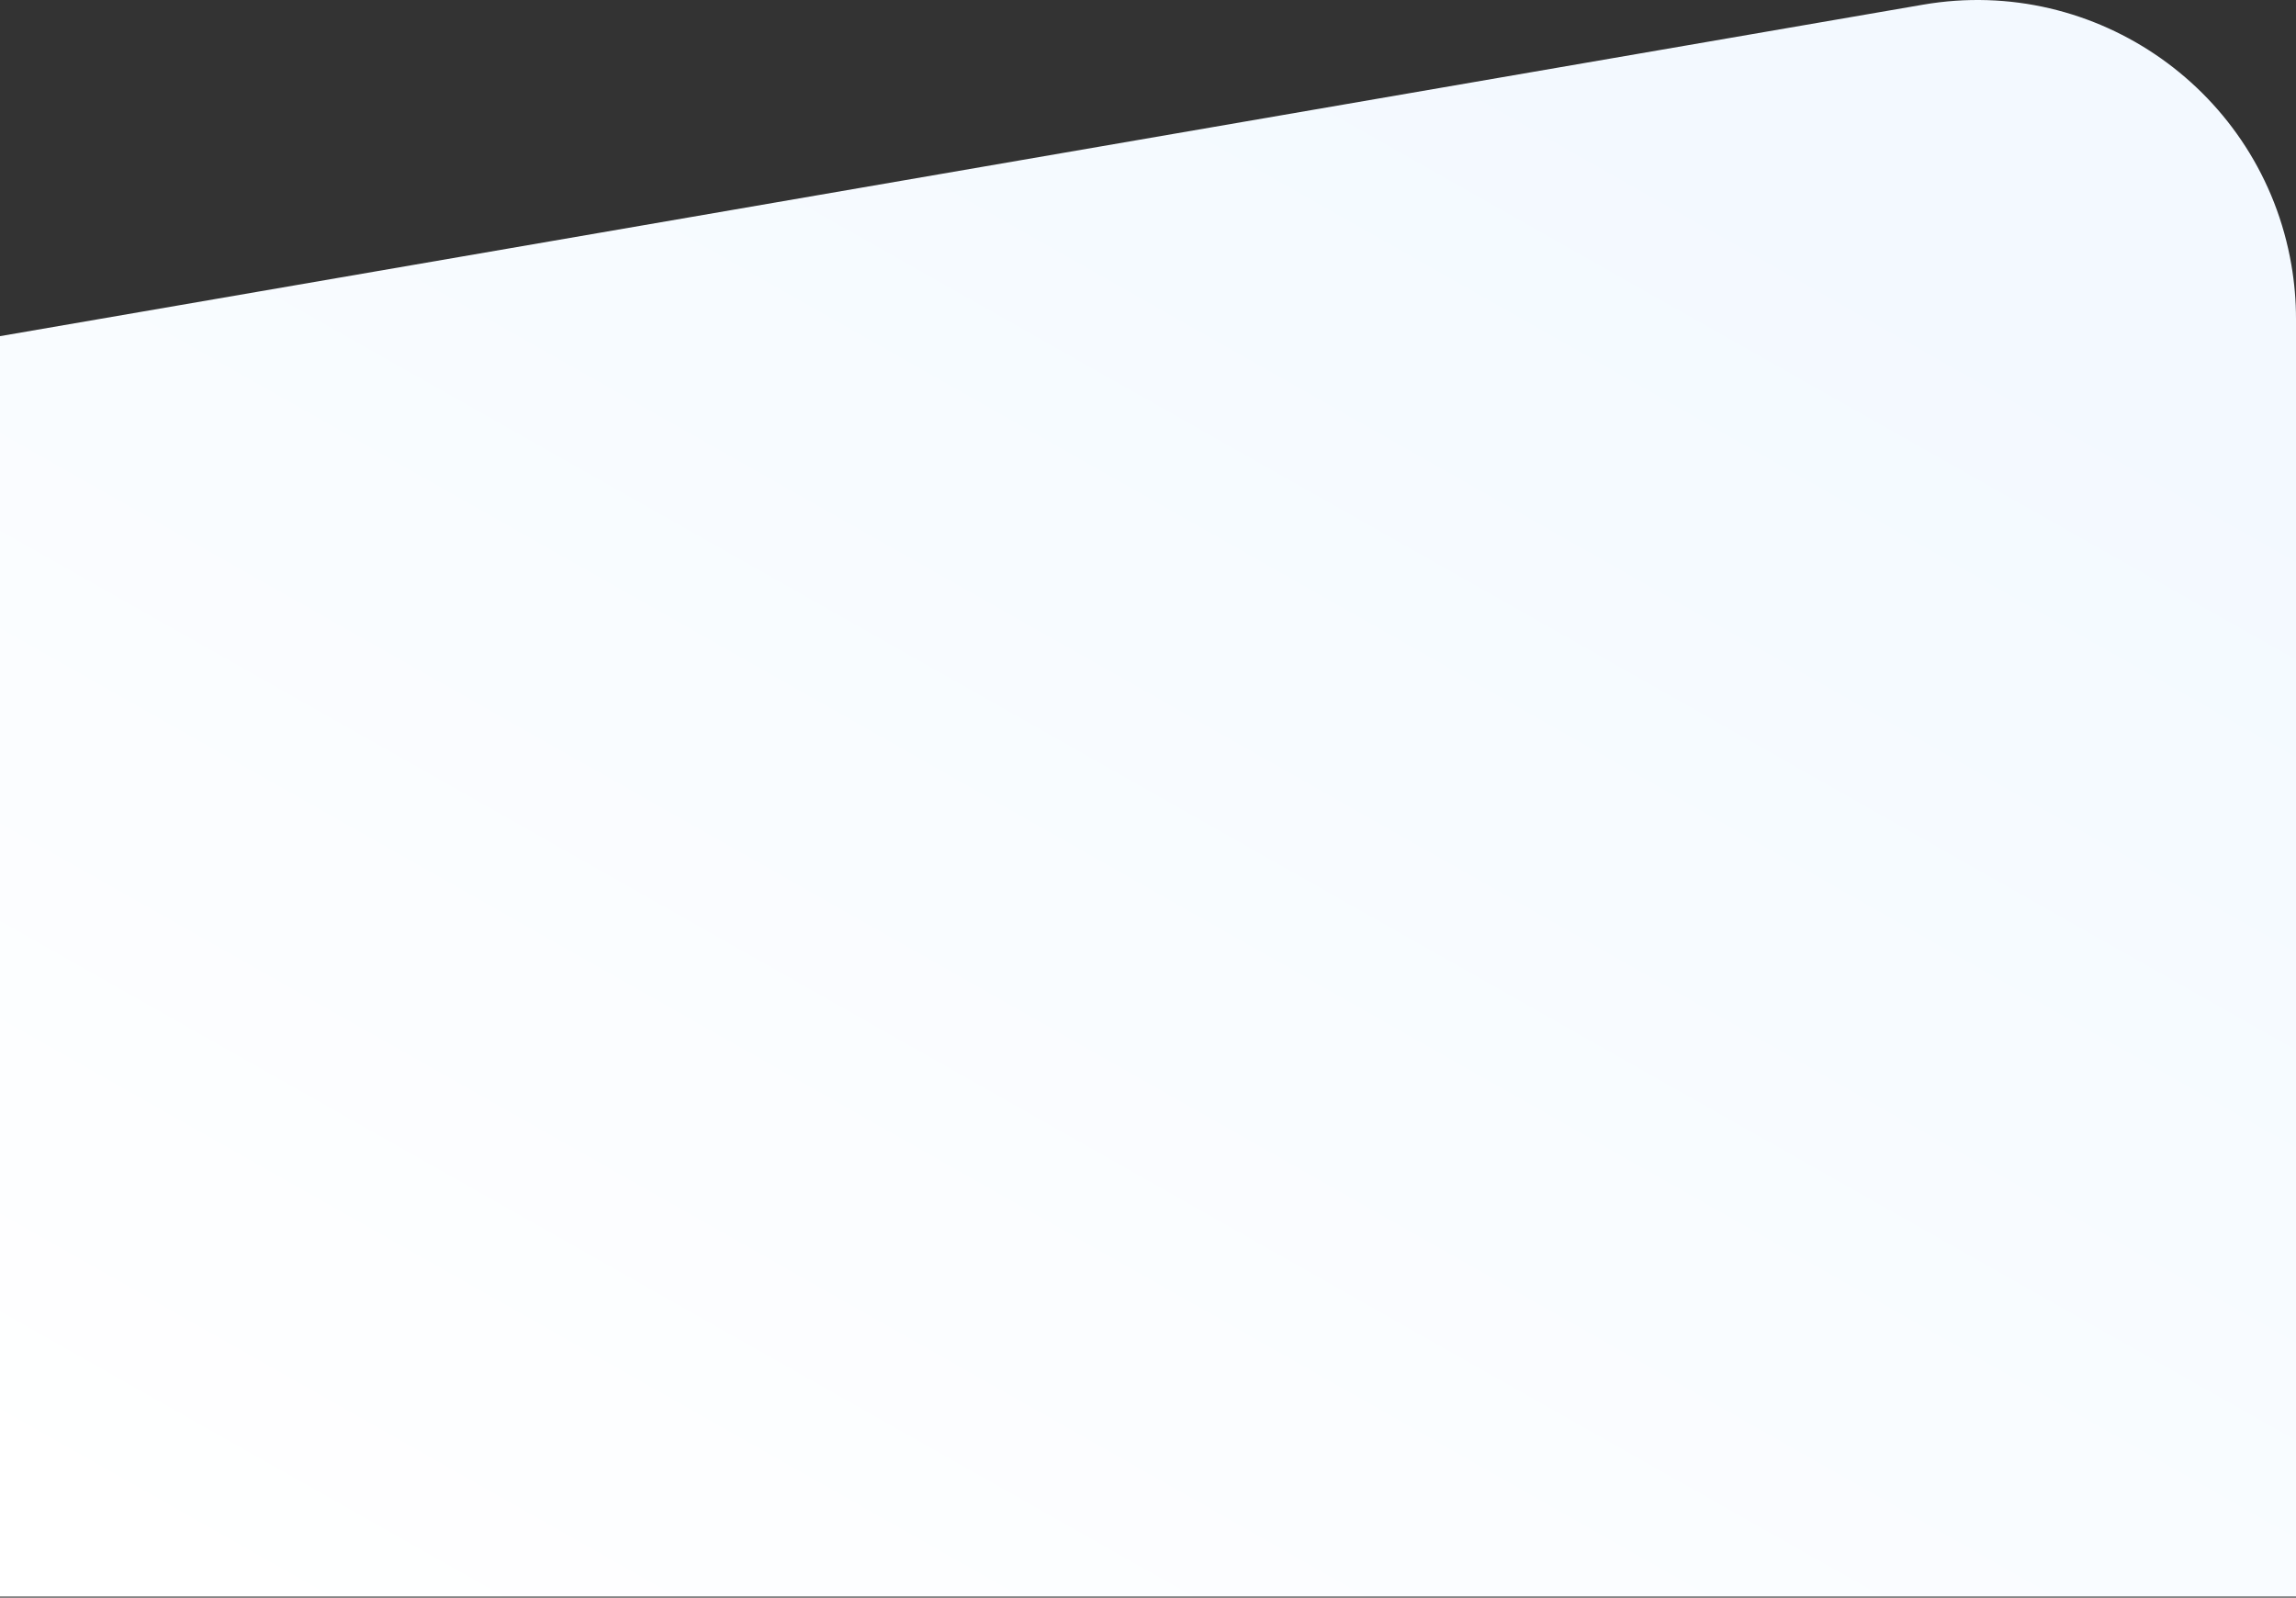 <?xml version="1.0" encoding="UTF-8" standalone="no"?>
<svg  viewBox="0 0 1440 1002" version="1.1" xmlns="http://www.w3.org/2000/svg" xmlns:xlink="http://www.w3.org/1999/xlink">
    <rect x="0" y="0" width="1440" height="1002" fill="#333333" stroke="none"/>
    <!-- Generator: Sketch 49.3 (51167) - http://www.bohemiancoding.com/sketch -->
    <title>Rectangle 27</title>
    <desc>Created with Sketch.</desc>
    <defs>
        <linearGradient x1="21.858%" y1="111.589%" x2="92.193%" y2="24.3%" id="linearGradient-1">
            <stop stop-color="#FFFFFF" offset="0%"></stop>
            <stop stop-color="#F3F9FF" offset="100%"></stop>
        </linearGradient>
    </defs>
    <g id="Desktop-and-Mobile-Version" stroke="none" stroke-width="1" fill="none" fill-rule="evenodd">
        <g id="Homepage-" transform="translate(0, -2701)" fill="url(#linearGradient-1)">
            <g id="Group-47" transform="translate(-150, 1099)">
                <path d="M150,1812.831 L1356.026,1604.94 C1464.877,1586.176 1568.33,1659.207 1587.093,1768.059 C1589.028,1779.28 1590,1790.646 1590,1802.033 L1590,2603.346 L150,2603.346 L150,1812.831 Z" id="Rectangle-27"></path>
            </g>
        </g>
    </g>
</svg>
